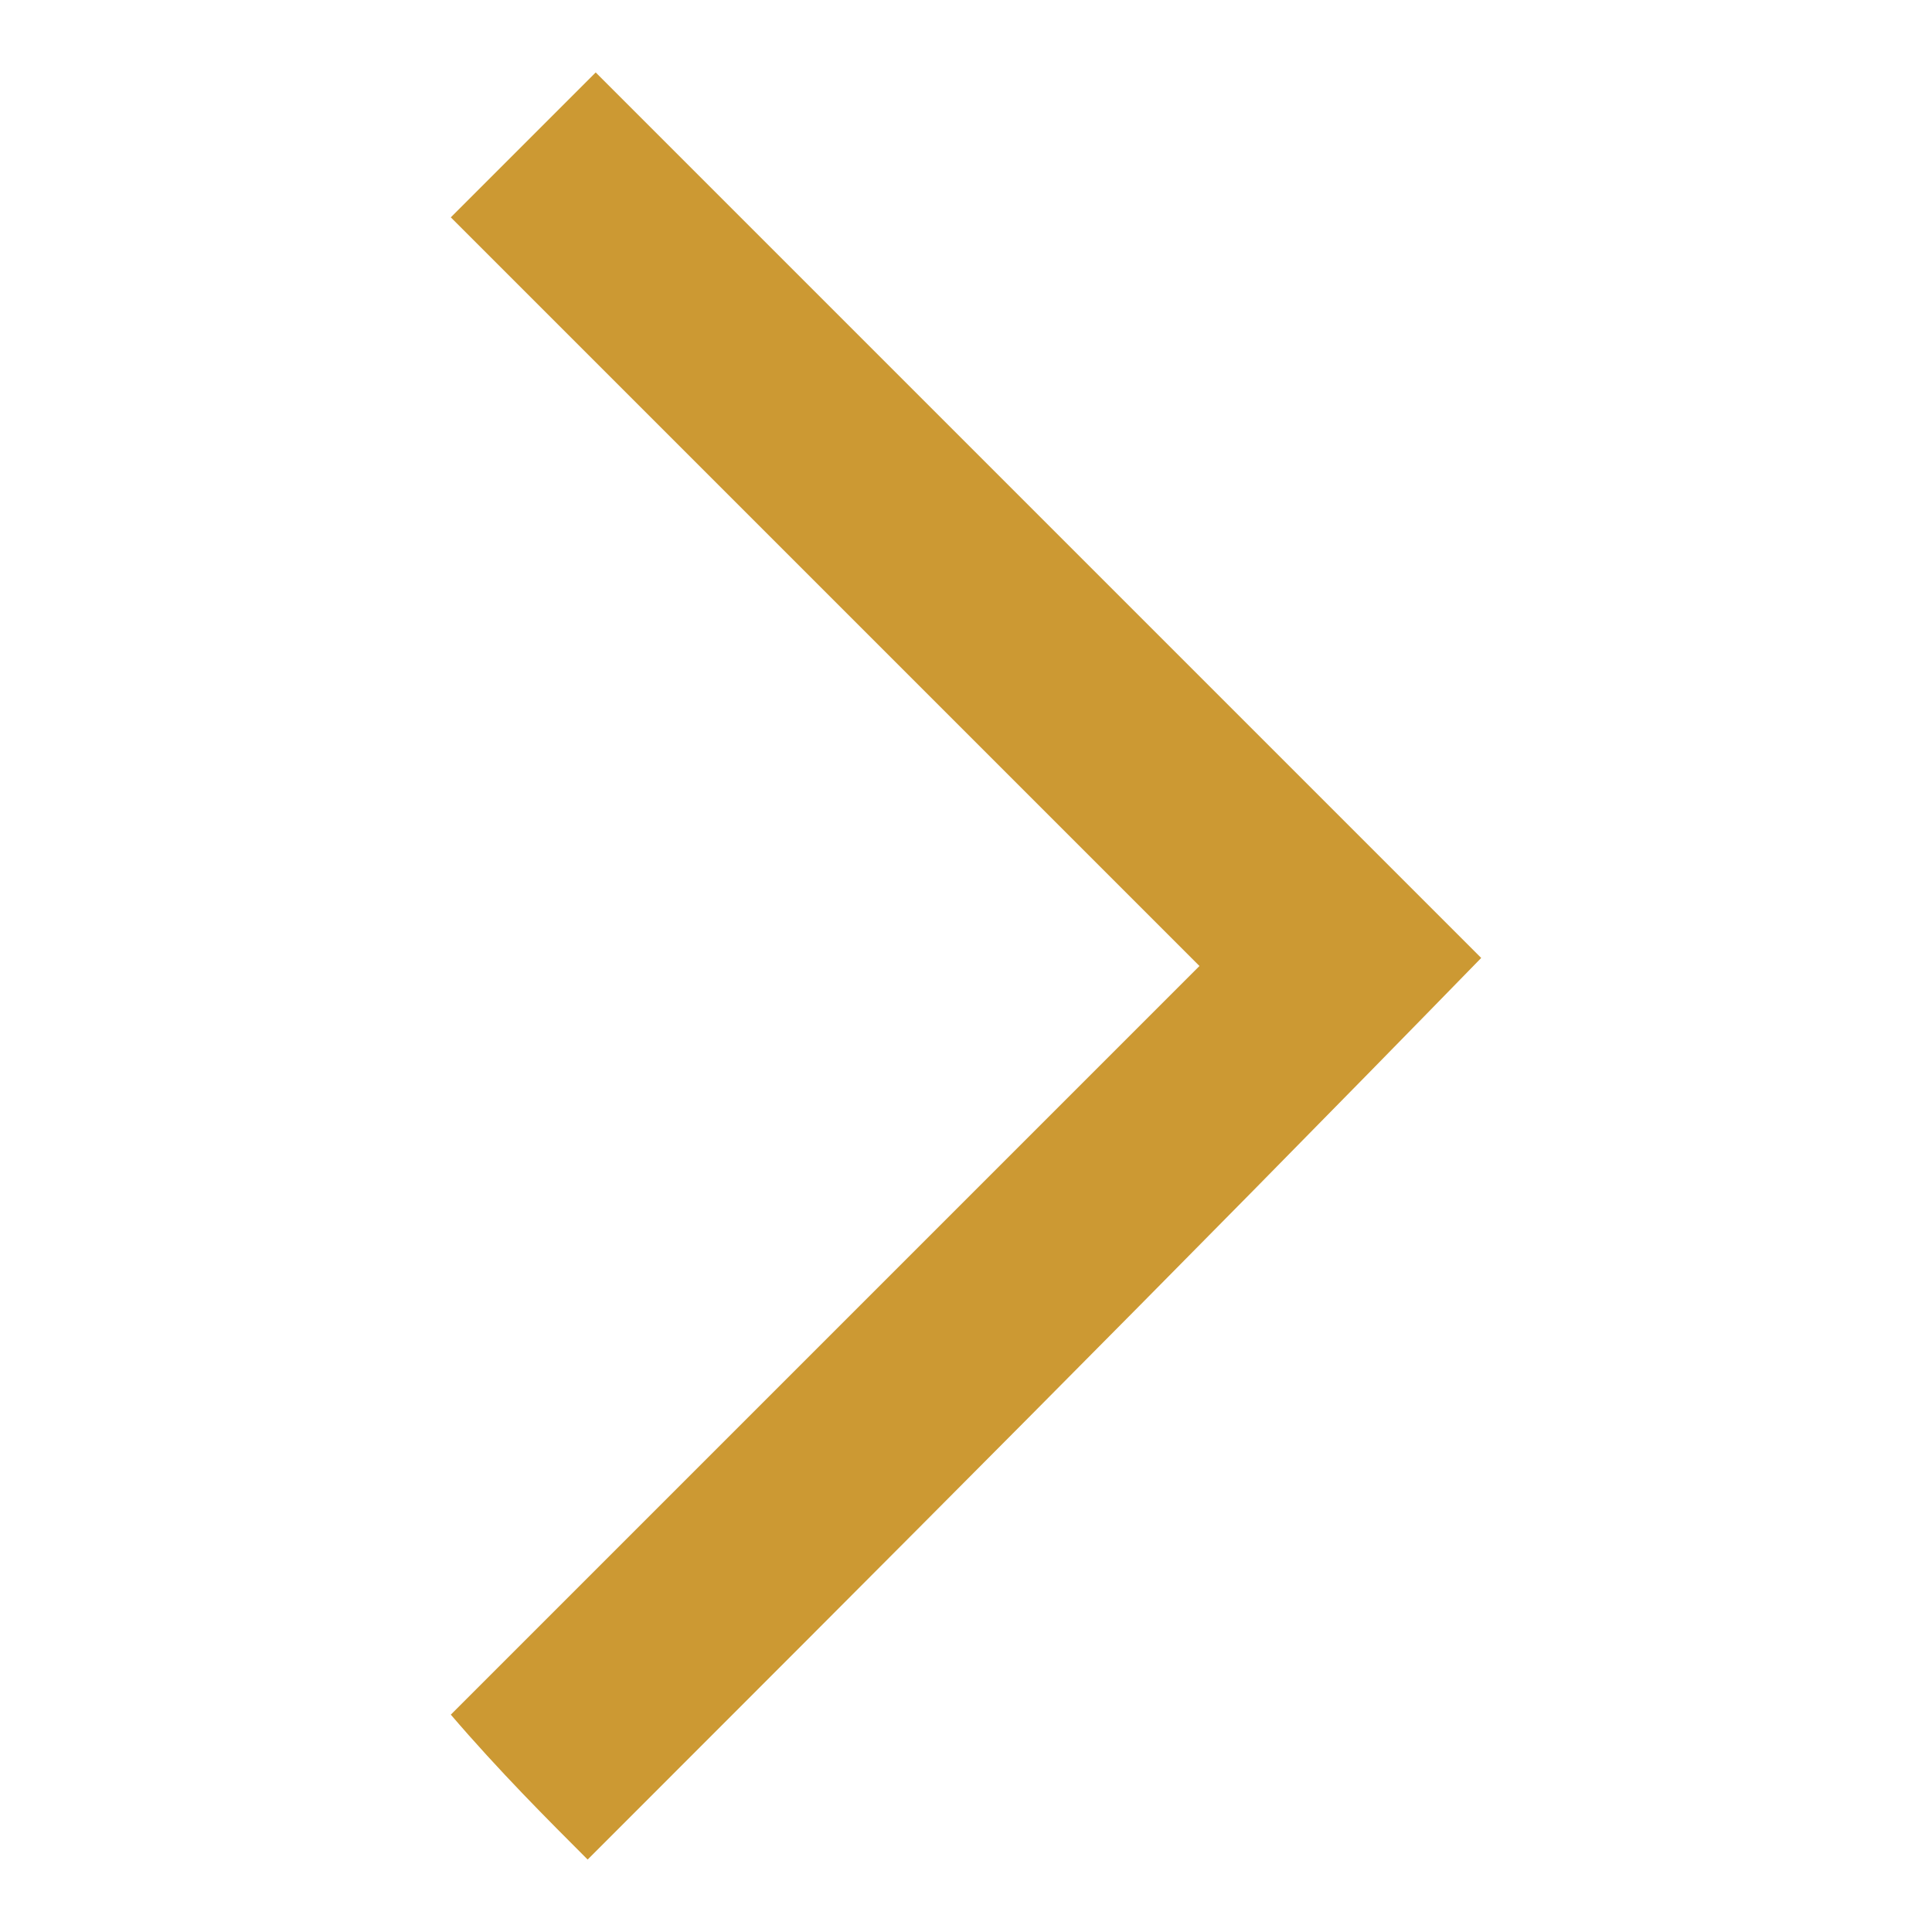 <?xml version="1.0" encoding="utf-8"?>
<!-- Generator: Adobe Illustrator 19.0.0, SVG Export Plug-In . SVG Version: 6.00 Build 0)  -->
<svg version="1.1" id="Layer_1" xmlns="http://www.w3.org/2000/svg" xmlns:xlink="http://www.w3.org/1999/xlink" x="0px" y="0px"
	 viewBox="-293 385 24 24" style="enable-background:new -293 385 24 24;" xml:space="preserve">
<style type="text/css">
	.st0{fill:#CC9933;}
</style>
<g id="XMLID_32_">
	<path id="XMLID_64_" class="st0" d="M-285.7,408.1c-0.5-0.5-1.1-1.1-1.7-1.8c3.1-3.1,6.2-6.2,9.3-9.3c-3.1-3.1-6.2-6.2-9.3-9.3
		c0.6-0.6,1.2-1.2,1.8-1.8c3.7,3.7,7.4,7.4,11,11C-278.4,400.8-282.1,404.5-285.7,408.1z"/>
</g>
</svg>
